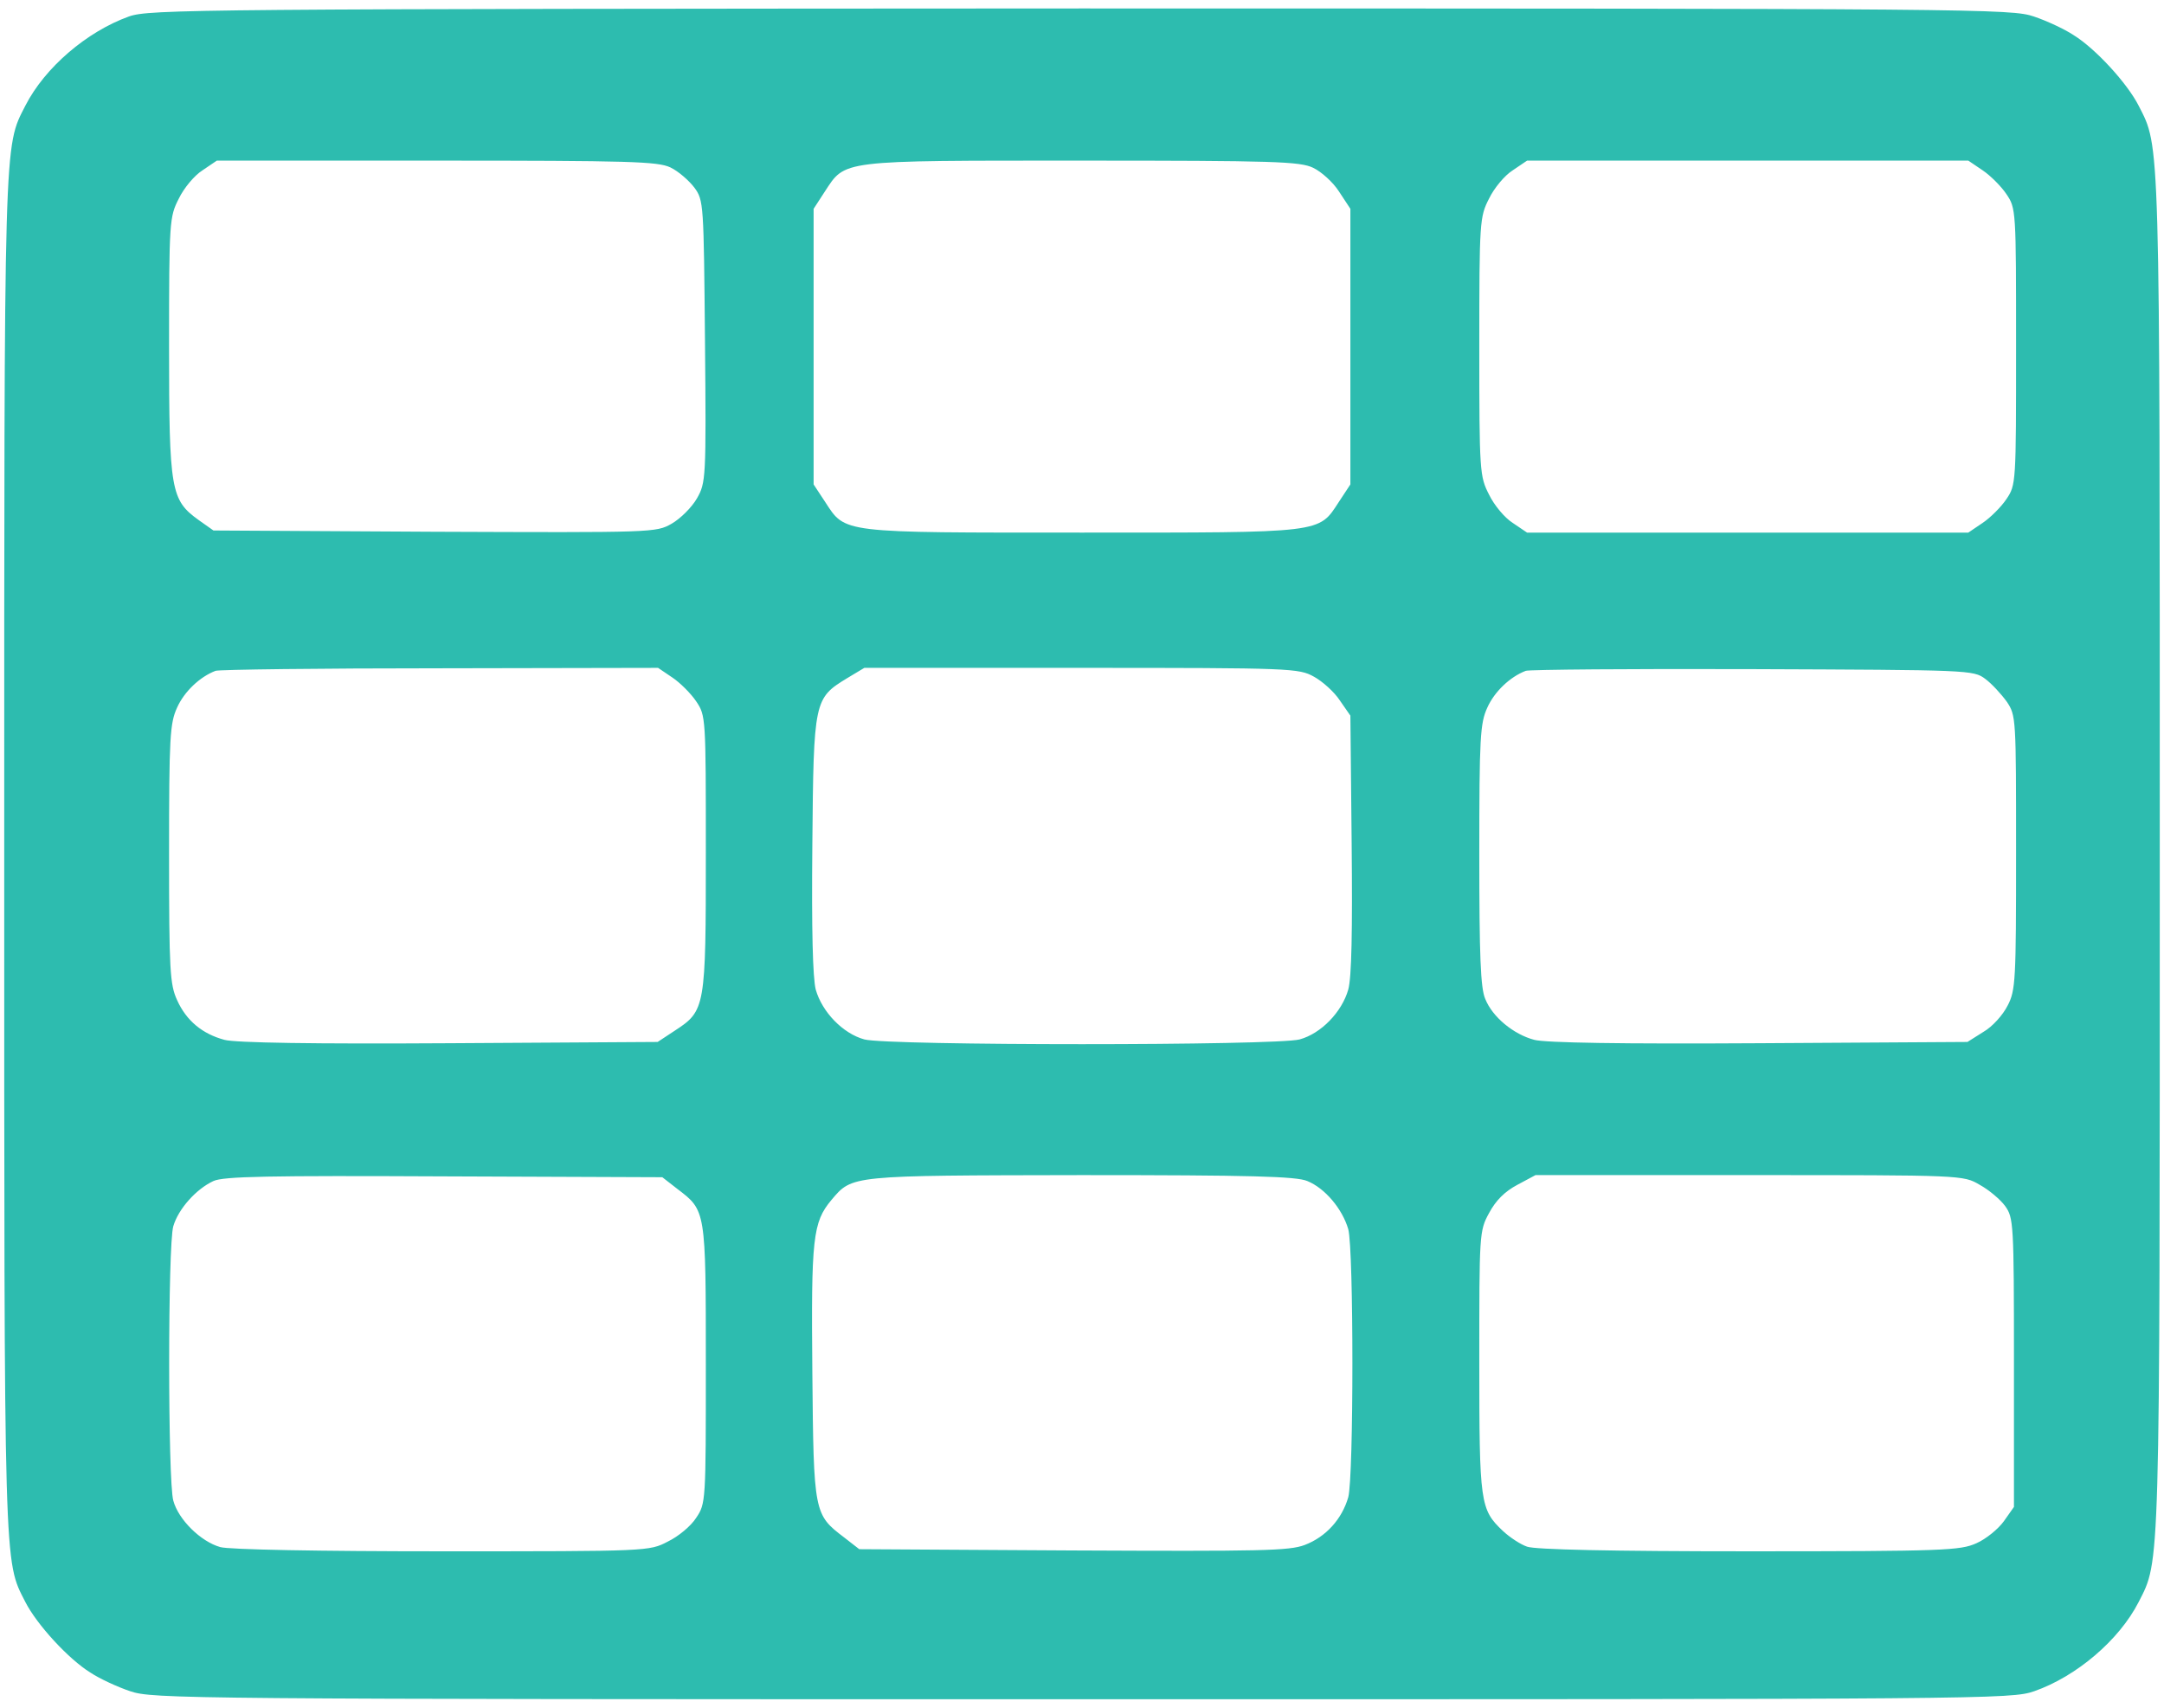 <svg xmlns="http://www.w3.org/2000/svg" width="682.667" height="538.667" preserveAspectRatio="xMidYMid meet" version="1.0" viewBox="0 0 512 404"><g fill="#2DBCAF" stroke="none"><path d="M305 4001 c-100 -36 -199 -121 -245 -211 -51 -100 -50 -58 -50 -1770 0 -1712 -1 -1670 50 -1770 27 -53 102 -135 154 -167 21 -14 64 -34 94 -44 53 -18 121 -19 2252 -19 2148 0 2198 0 2253 19 100 35 201 121 247 211 51 100 50 59 50 1770 0 1712 1 1670 -50 1770 -27 53 -102 135 -154 167 -21 14 -64 34 -94 44 -53 18 -121 19 -2256 19 -2099 -1 -2203 -2 -2251 -19z m1281 -357 c19 -9 44 -31 57 -48 22 -30 22 -38 25 -364 3 -325 2 -334 -19 -371 -12 -21 -39 -48 -60 -60 -37 -21 -42 -21 -561 -19 l-523 3 -34 24 c-67 48 -71 69 -71 411 0 297 1 307 23 350 12 25 37 55 56 67 l34 23 519 0 c459 0 524 -2 554 -16z m1521 -1 c19 -9 47 -34 61 -56 l27 -41 0 -326 0 -326 -27 -41 c-49 -75 -33 -73 -608 -73 -575 0 -559 -2 -608 73 l-27 41 0 326 0 326 26 40 c50 76 31 74 607 74 458 0 518 -2 549 -17z m1584 -6 c18 -12 44 -38 56 -56 23 -34 23 -37 23 -361 0 -324 0 -327 -23 -361 -12 -18 -38 -44 -56 -56 l-34 -23 -522 0 -522 0 -34 23 c-19 12 -44 42 -56 67 -22 43 -23 53 -23 350 0 297 1 307 23 350 12 25 37 55 56 67 l34 23 522 0 522 0 34 -23z m-3100 -1200 c18 -12 44 -38 56 -56 23 -34 23 -37 23 -358 0 -367 -1 -374 -73 -421 l-41 -27 -493 -3 c-319 -2 -507 1 -532 8 -52 14 -90 45 -112 94 -17 37 -19 70 -19 346 0 276 2 309 19 346 17 38 54 73 91 87 8 3 247 6 531 6 l516 1 34 -23z m1518 2 c20 -11 48 -36 61 -56 l25 -36 3 -303 c2 -206 0 -316 -8 -345 -15 -53 -64 -104 -115 -118 -55 -15 -975 -15 -1030 0 -51 14 -100 65 -115 118 -7 28 -10 140 -8 344 3 341 4 345 83 393 l40 24 514 0 c499 0 514 -1 550 -21z m1588 -5 c15 -11 38 -36 51 -54 22 -33 22 -37 22 -357 0 -302 -1 -326 -20 -362 -11 -22 -36 -50 -57 -62 l-38 -24 -493 -3 c-325 -2 -506 1 -532 8 -49 13 -99 54 -116 97 -11 25 -14 102 -14 340 0 279 2 312 19 349 17 38 54 73 91 87 8 3 250 5 537 4 512 -2 522 -2 550 -23z m-3094 -1207 c67 -51 67 -49 67 -415 0 -325 0 -329 -23 -363 -12 -19 -42 -44 -67 -56 -44 -23 -46 -23 -535 -23 -291 0 -504 4 -524 10 -46 13 -99 65 -111 110 -13 46 -13 605 0 649 12 41 54 88 95 107 24 11 130 13 546 11 l516 -2 36 -28z m1490 19 c42 -17 83 -66 97 -114 13 -49 13 -585 0 -634 -15 -52 -53 -94 -103 -113 -37 -14 -102 -15 -548 -13 l-506 3 -36 28 c-71 54 -72 57 -75 389 -3 320 1 356 45 409 50 59 42 58 591 59 403 0 509 -3 535 -14z m1591 -9 c22 -12 49 -35 60 -50 20 -28 21 -39 21 -370 l0 -342 -24 -34 c-13 -18 -42 -42 -65 -52 -38 -17 -75 -19 -538 -19 -327 0 -506 4 -525 11 -15 5 -41 22 -57 37 -54 51 -56 65 -56 400 0 303 0 310 23 352 16 30 37 51 67 67 l43 23 506 0 c505 0 506 0 545 -23z" transform="translate(0,404) scale(0.1,-0.1)"/></g></svg>